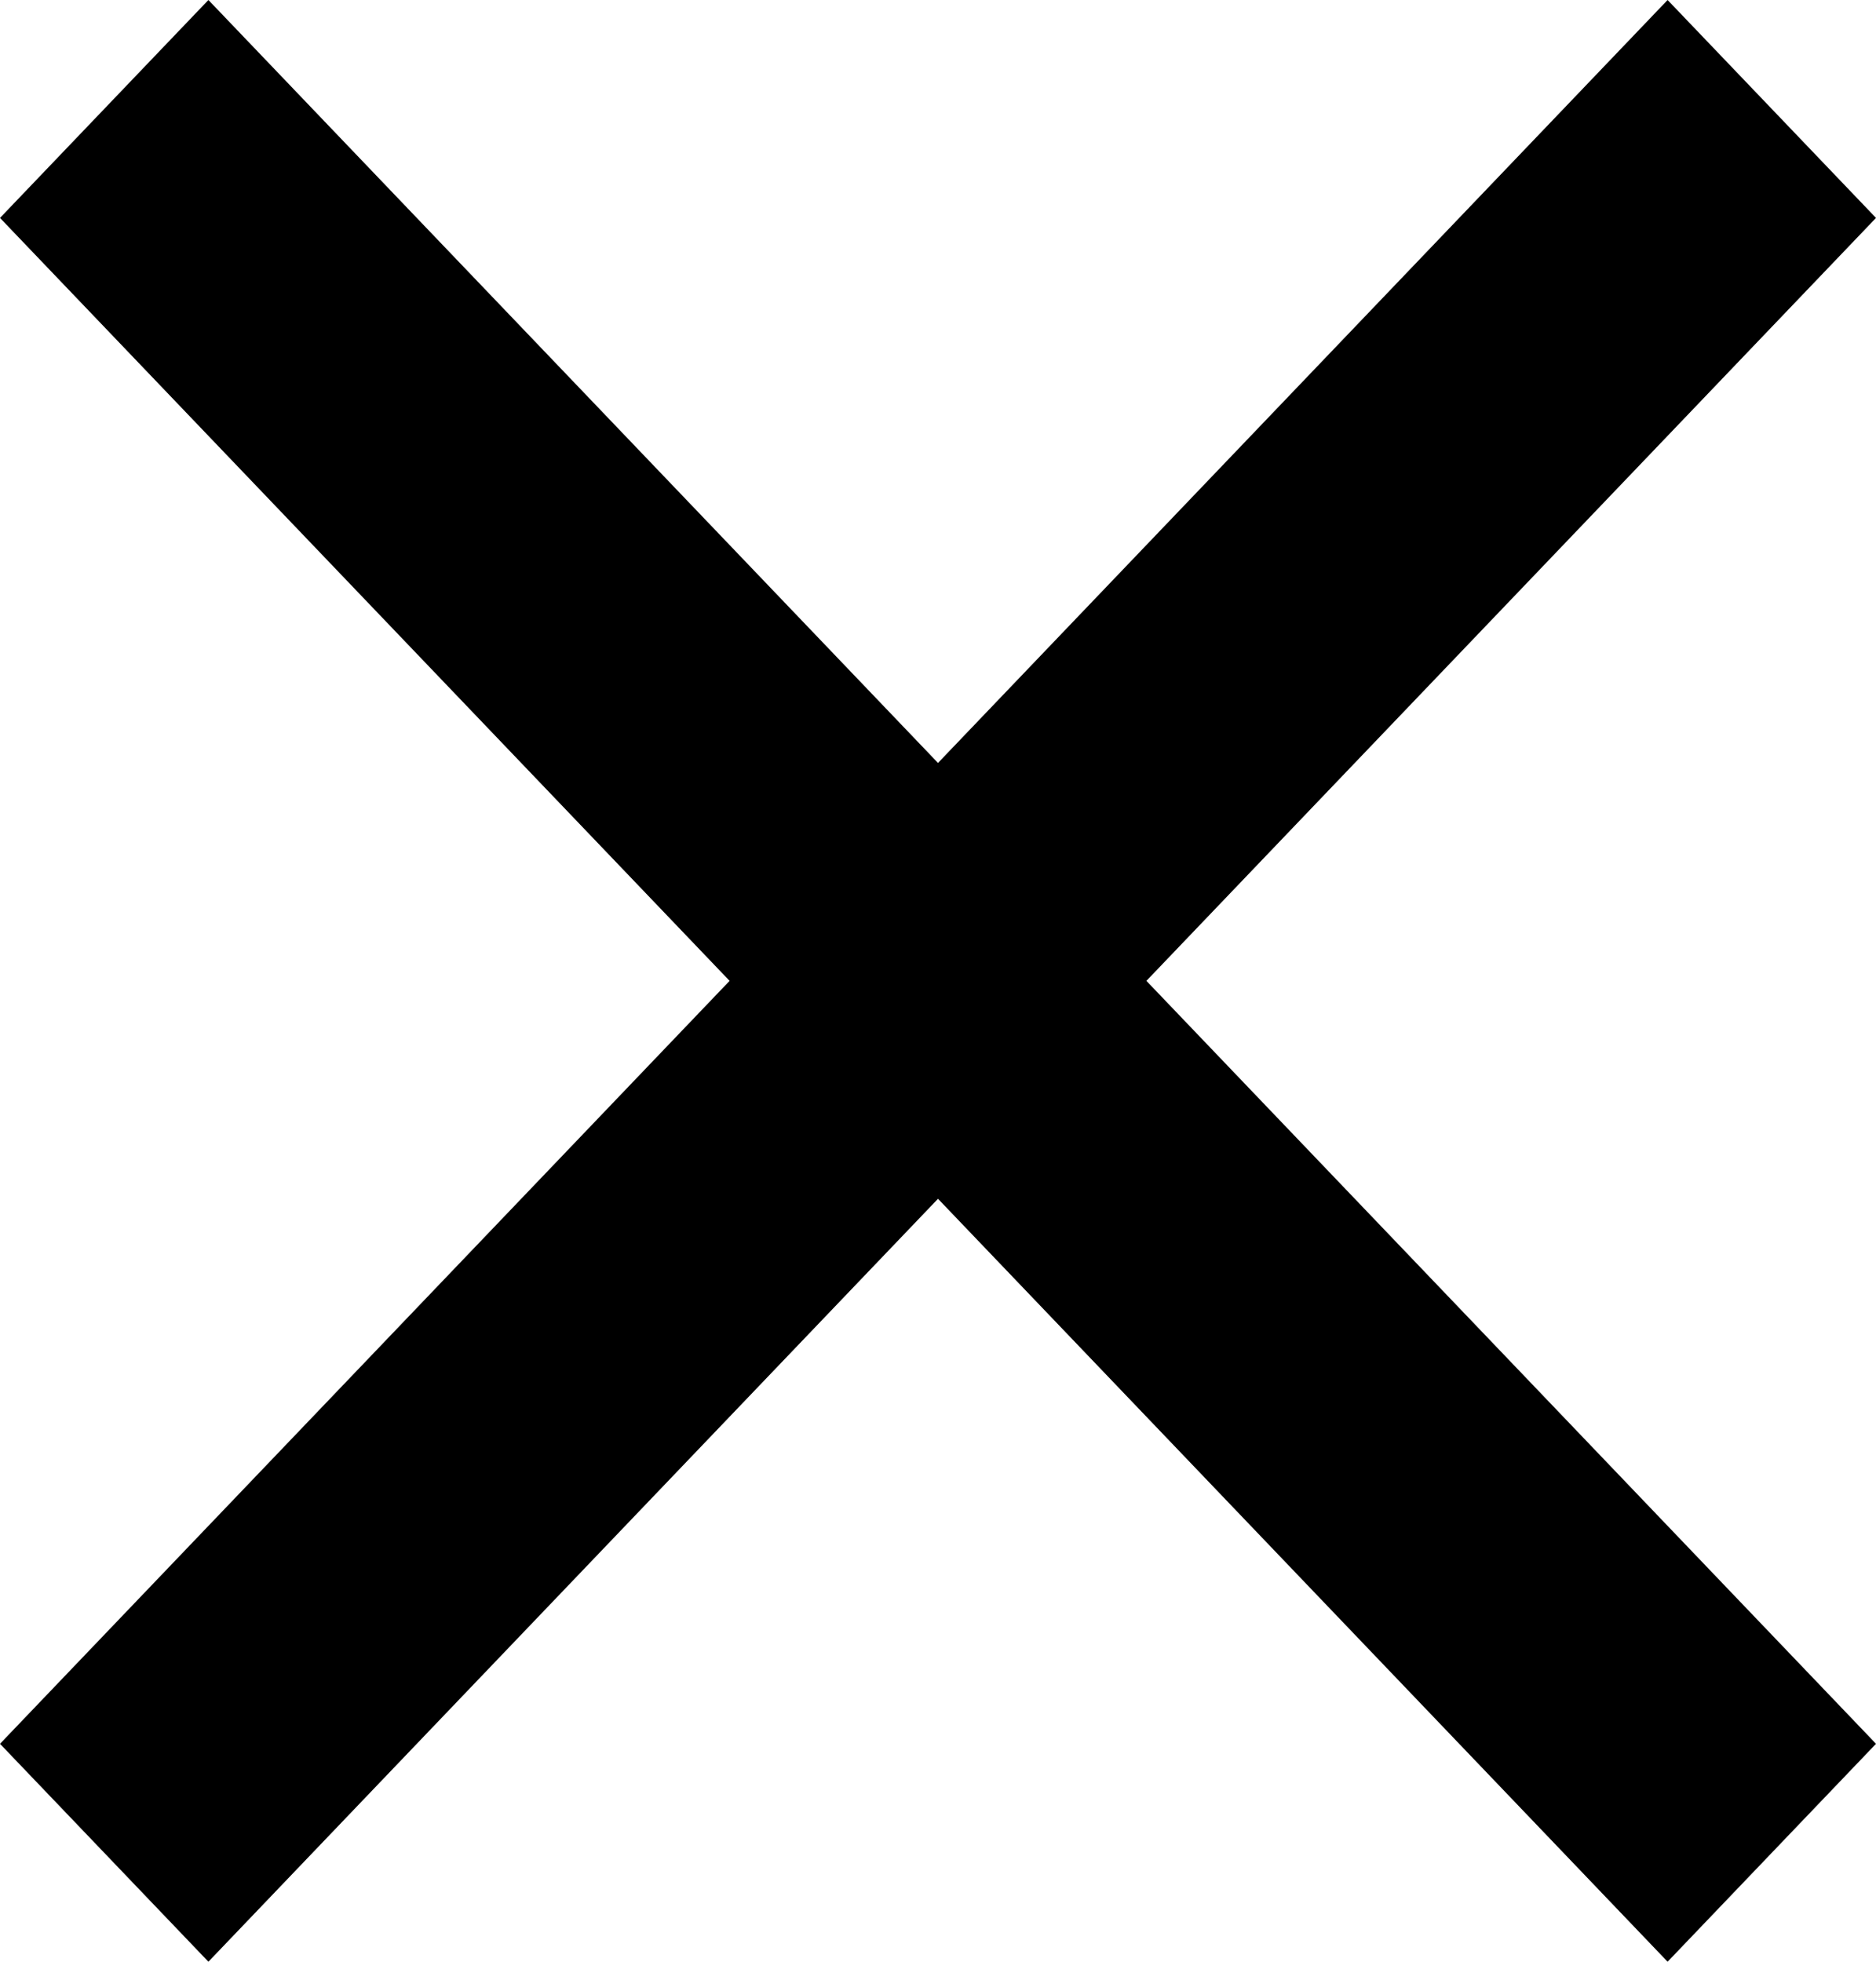 <svg width="22" height="23" viewBox="0 0 22 23" fill="none" xmlns="http://www.w3.org/2000/svg">
<path d="M11 8.945L19.556 0L22 2.555L13.444 11.5L22 20.445L19.556 23L11 14.055L2.444 23L0 20.445L8.556 11.5L0 2.555L2.444 0L11 8.945Z" fill="currentColor"/>
</svg>

